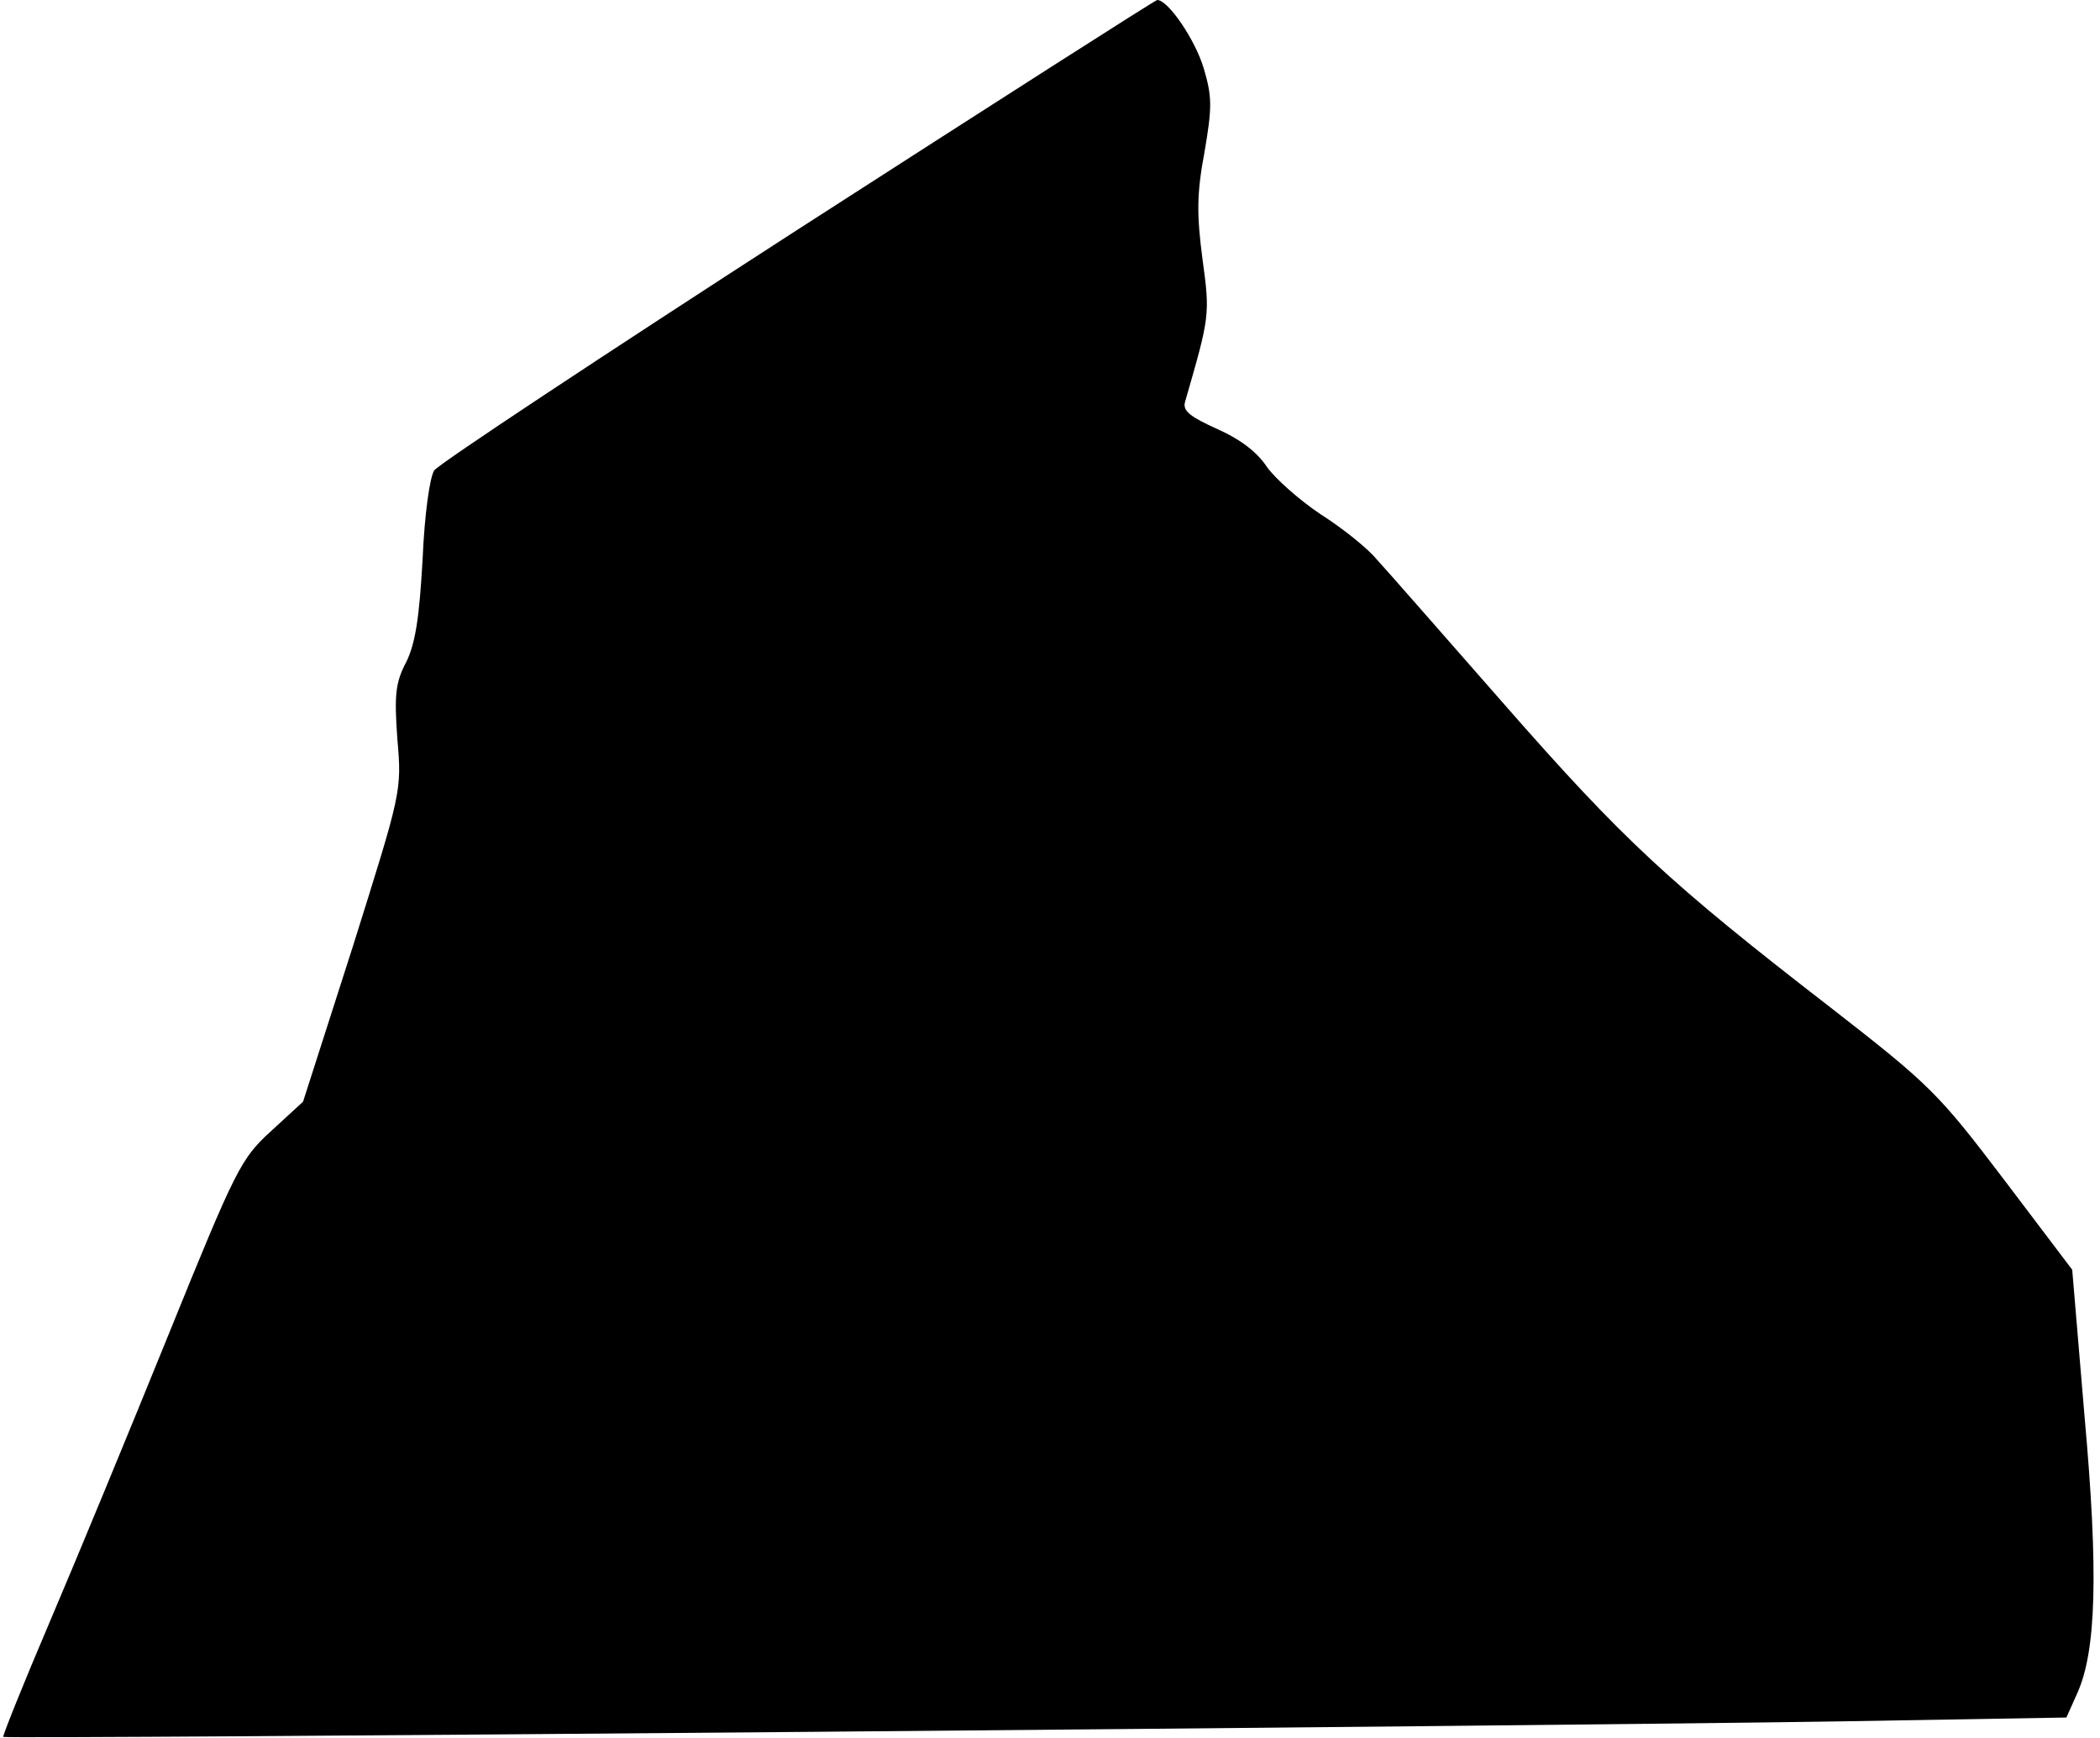 <?xml version="1.0" standalone="no"?>
<!DOCTYPE svg PUBLIC "-//W3C//DTD SVG 20010904//EN"
 "http://www.w3.org/TR/2001/REC-SVG-20010904/DTD/svg10.dtd">
<svg version="1.0" xmlns="http://www.w3.org/2000/svg"
 width="325pt" height="269pt" viewBox="0 0 325 269"
 preserveAspectRatio="xMidYMid meet">
<g transform="translate(0,269) scale(0.1,-0.1)"
fill="#000000" stroke="none">
<path fill="#000000" stroke="none" d="M1235 2335 c-302 -195 -556 -363 -563
-373 -7 -11 -15 -68 -18 -138 -5 -89 -11 -129 -25 -158 -17 -32 -19 -51 -14
-120 7 -81 6 -82 -69 -321 l-77 -240 -49 -45 c-47 -43 -54 -56 -159 -315 -60
-148 -143 -349 -184 -445 -41 -96 -73 -176 -72 -178 3 -4 2396 17 2841 24
l352 6 17 38 c29 65 33 185 11 429 l-19 226 -106 140 c-101 133 -114 146 -267
265 -251 194 -322 260 -506 470 -94 107 -183 209 -198 225 -14 17 -53 48 -86
69 -33 22 -70 55 -83 73 -15 23 -41 43 -77 59 -42 19 -54 28 -50 42 38 132 39
134 27 221 -9 69 -9 101 3 165 12 70 12 86 -1 130 -13 44 -55 106 -72 106 -3
0 -253 -160 -556 -355z"/>
</g>
</svg>
